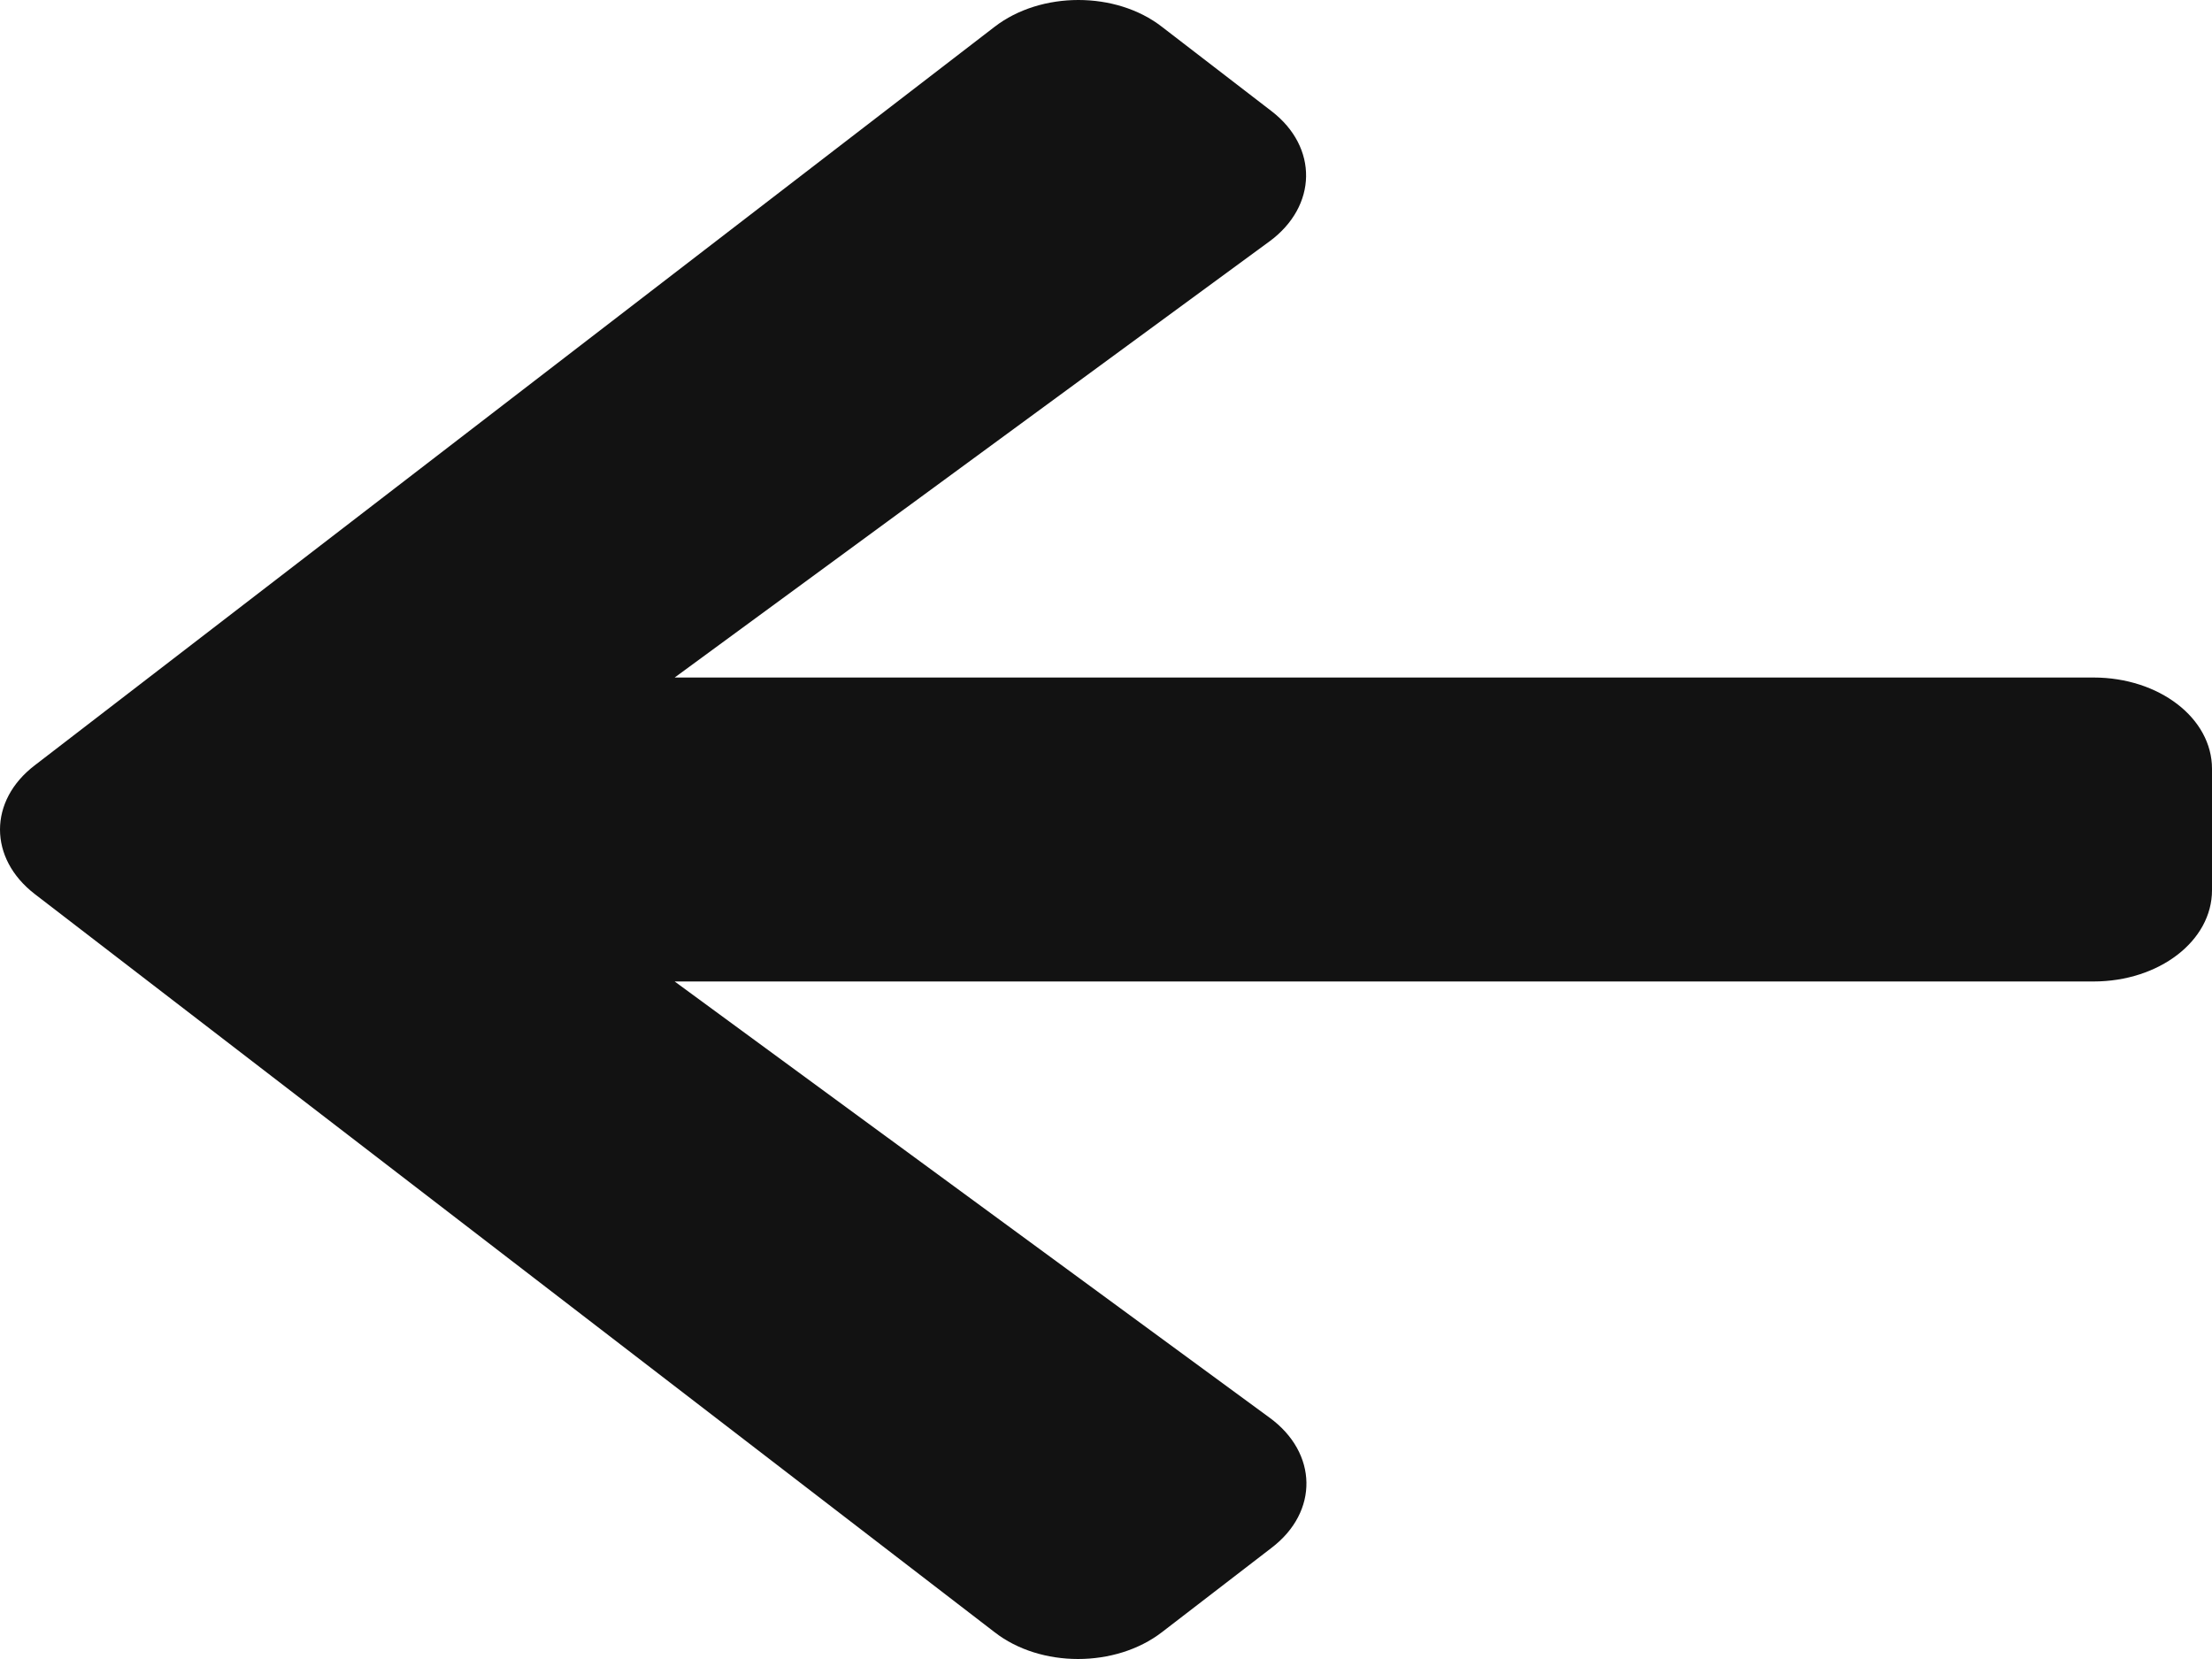 <svg width="24" height="18" viewBox="0 0 24 18" fill="none" xmlns="http://www.w3.org/2000/svg">
<path d="M13.796 16.794L12.607 17.709C12.103 18.097 11.289 18.097 10.791 17.709L0.378 9.701C-0.126 9.313 -0.126 8.687 0.378 8.303L10.791 0.291C11.294 -0.097 12.108 -0.097 12.607 0.291L13.796 1.206C14.305 1.597 14.294 2.236 13.774 2.619L7.32 7.351H22.714C23.427 7.351 24 7.792 24 8.341V9.659C24 10.208 23.427 10.649 22.714 10.649H7.32L13.774 15.381C14.299 15.764 14.31 16.403 13.796 16.794Z" fill="#121212"/>
</svg>
